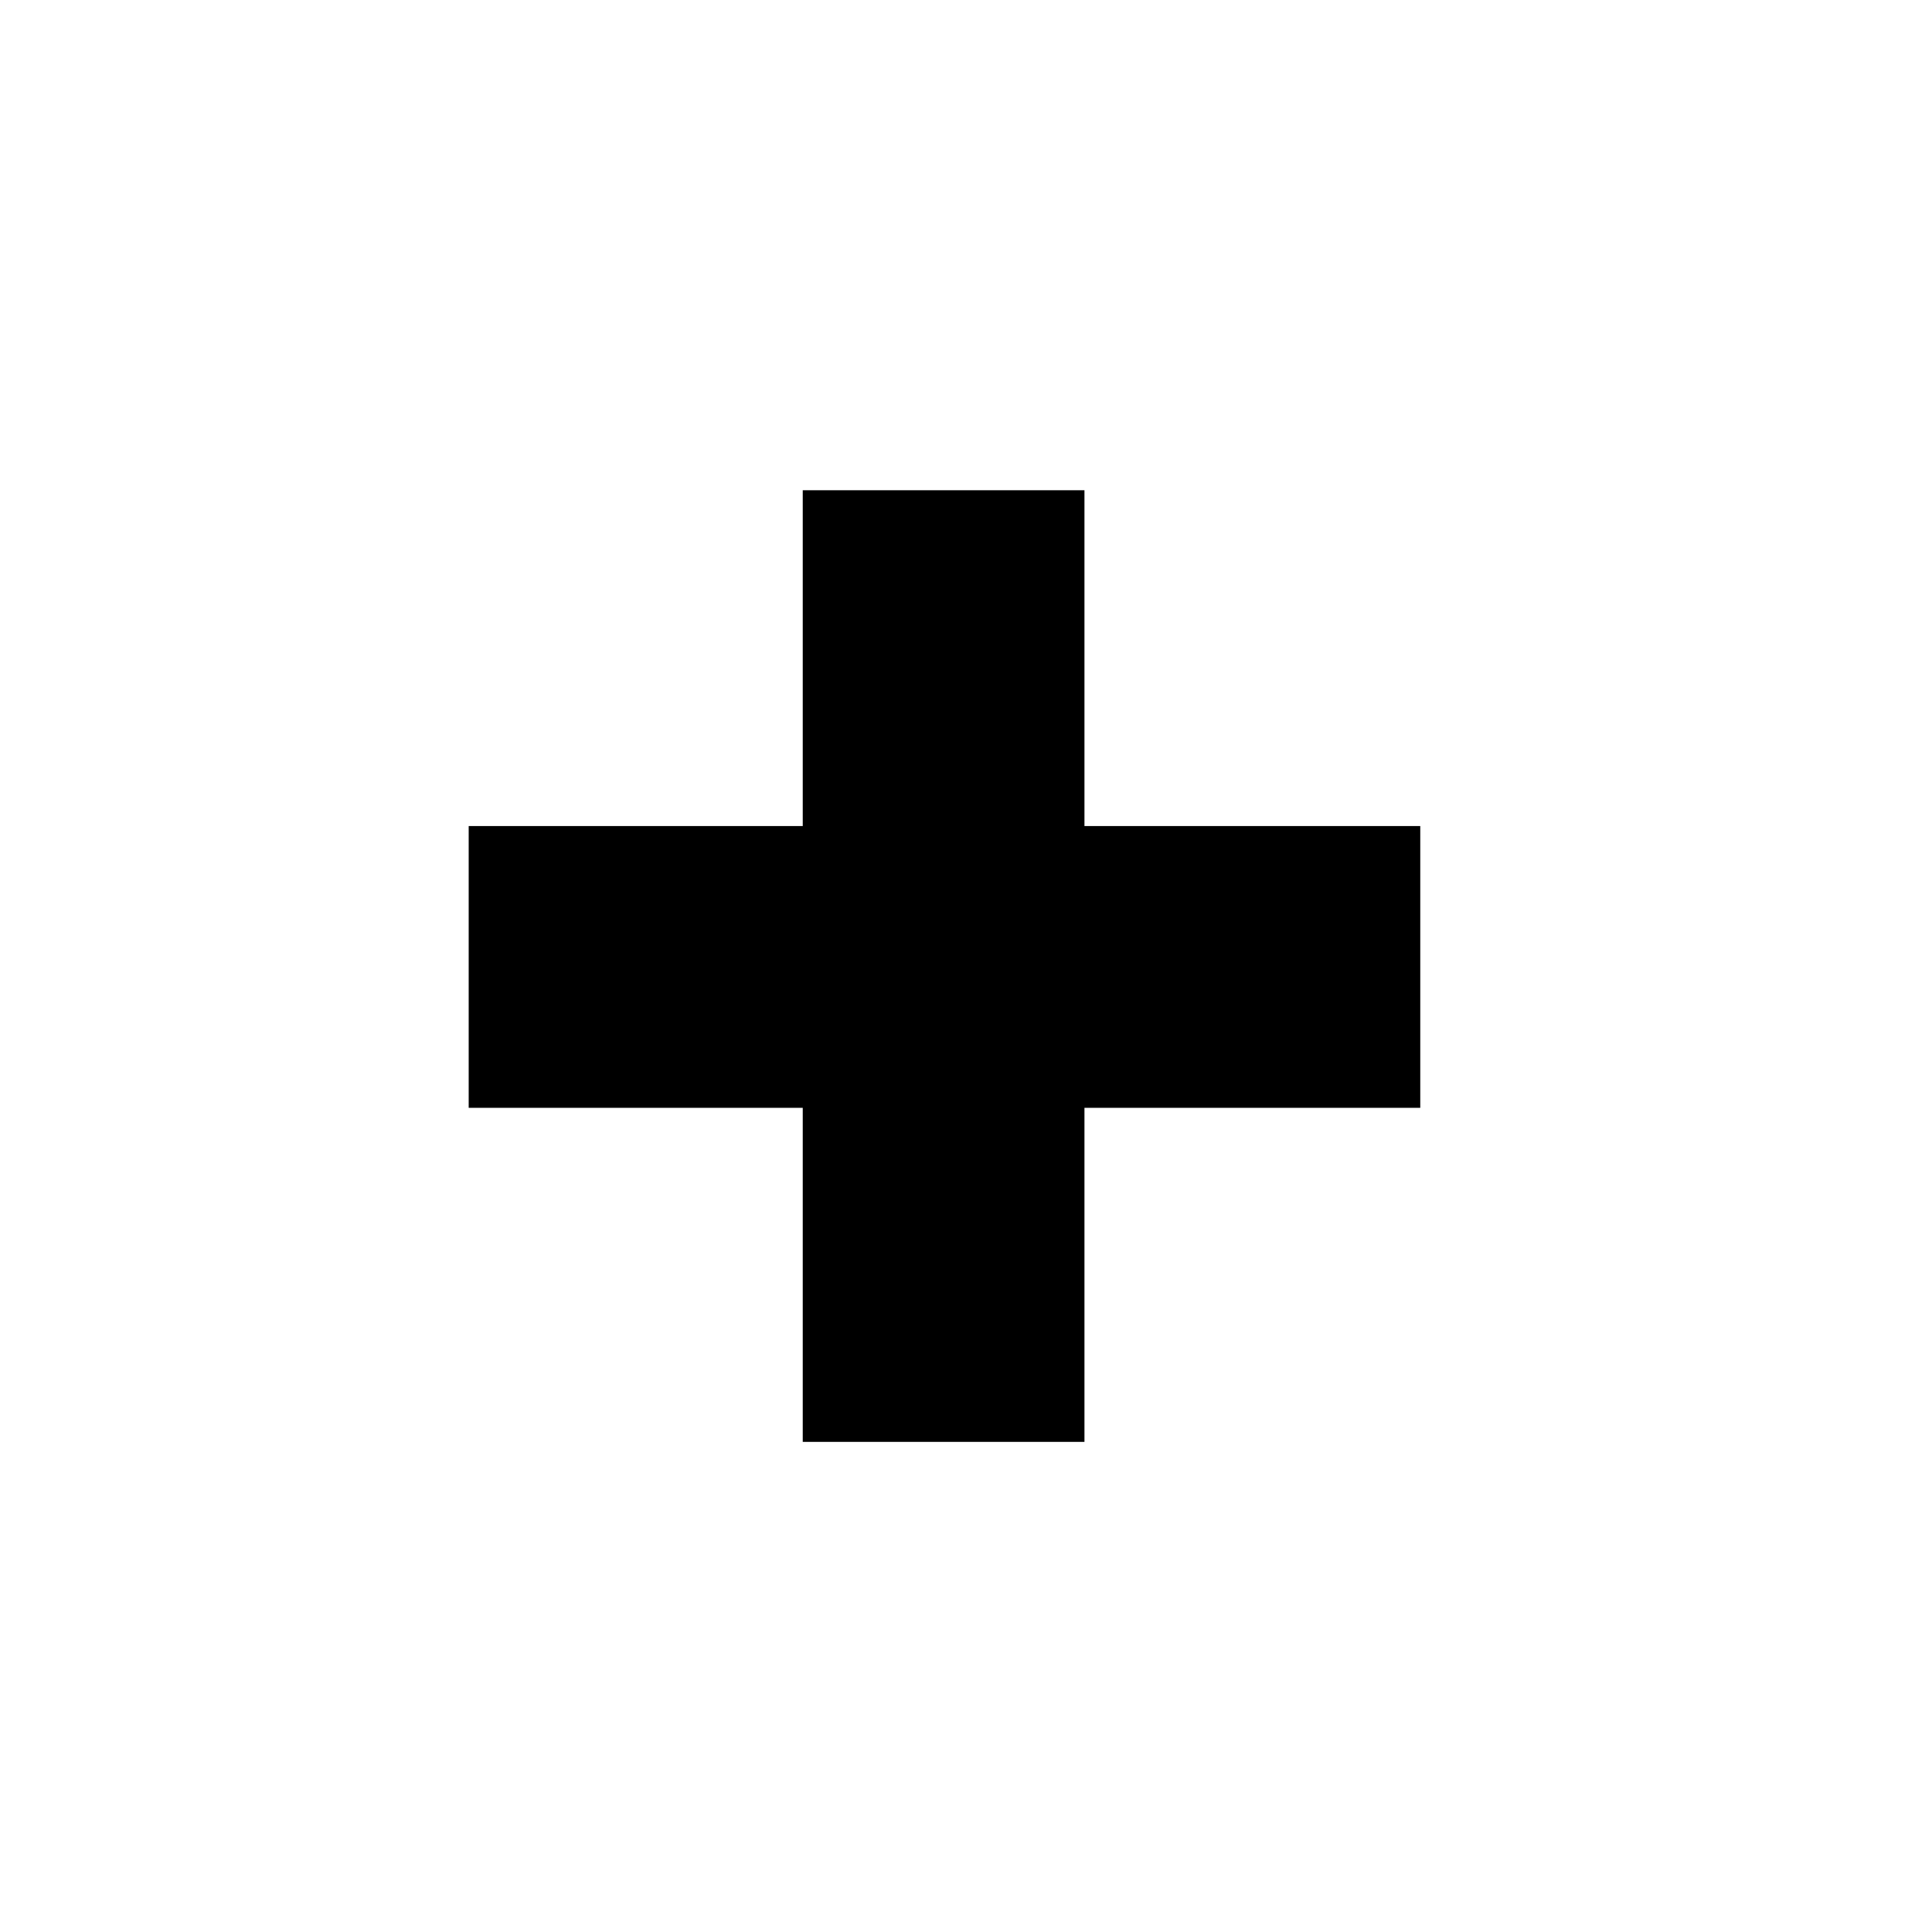 <?xml version="1.0" encoding="utf-8"?>
<!-- Generator: Adobe Illustrator 14.0.0, SVG Export Plug-In  -->
<!DOCTYPE svg PUBLIC "-//W3C//DTD SVG 1.1//EN" "http://www.w3.org/Graphics/SVG/1.1/DTD/svg11.dtd">
<svg version="1.1"
	 xmlns="http://www.w3.org/2000/svg" xmlns:xlink="http://www.w3.org/1999/xlink" xmlns:a="http://ns.adobe.com/AdobeSVGViewerExtensions/3.0/"
	 x="0px" y="0px" width="32px" height="32px" viewBox="-7.763 -8.12 32 32" enable-background="new -7.763 -8.12 32 32"
	 xml:space="preserve">
<defs>
</defs>
<path d="M0,5.562h5.533V0h4.666v5.562h5.562v4.667h-5.562v5.533H5.533v-5.533H0V5.562z"/>
</svg>
